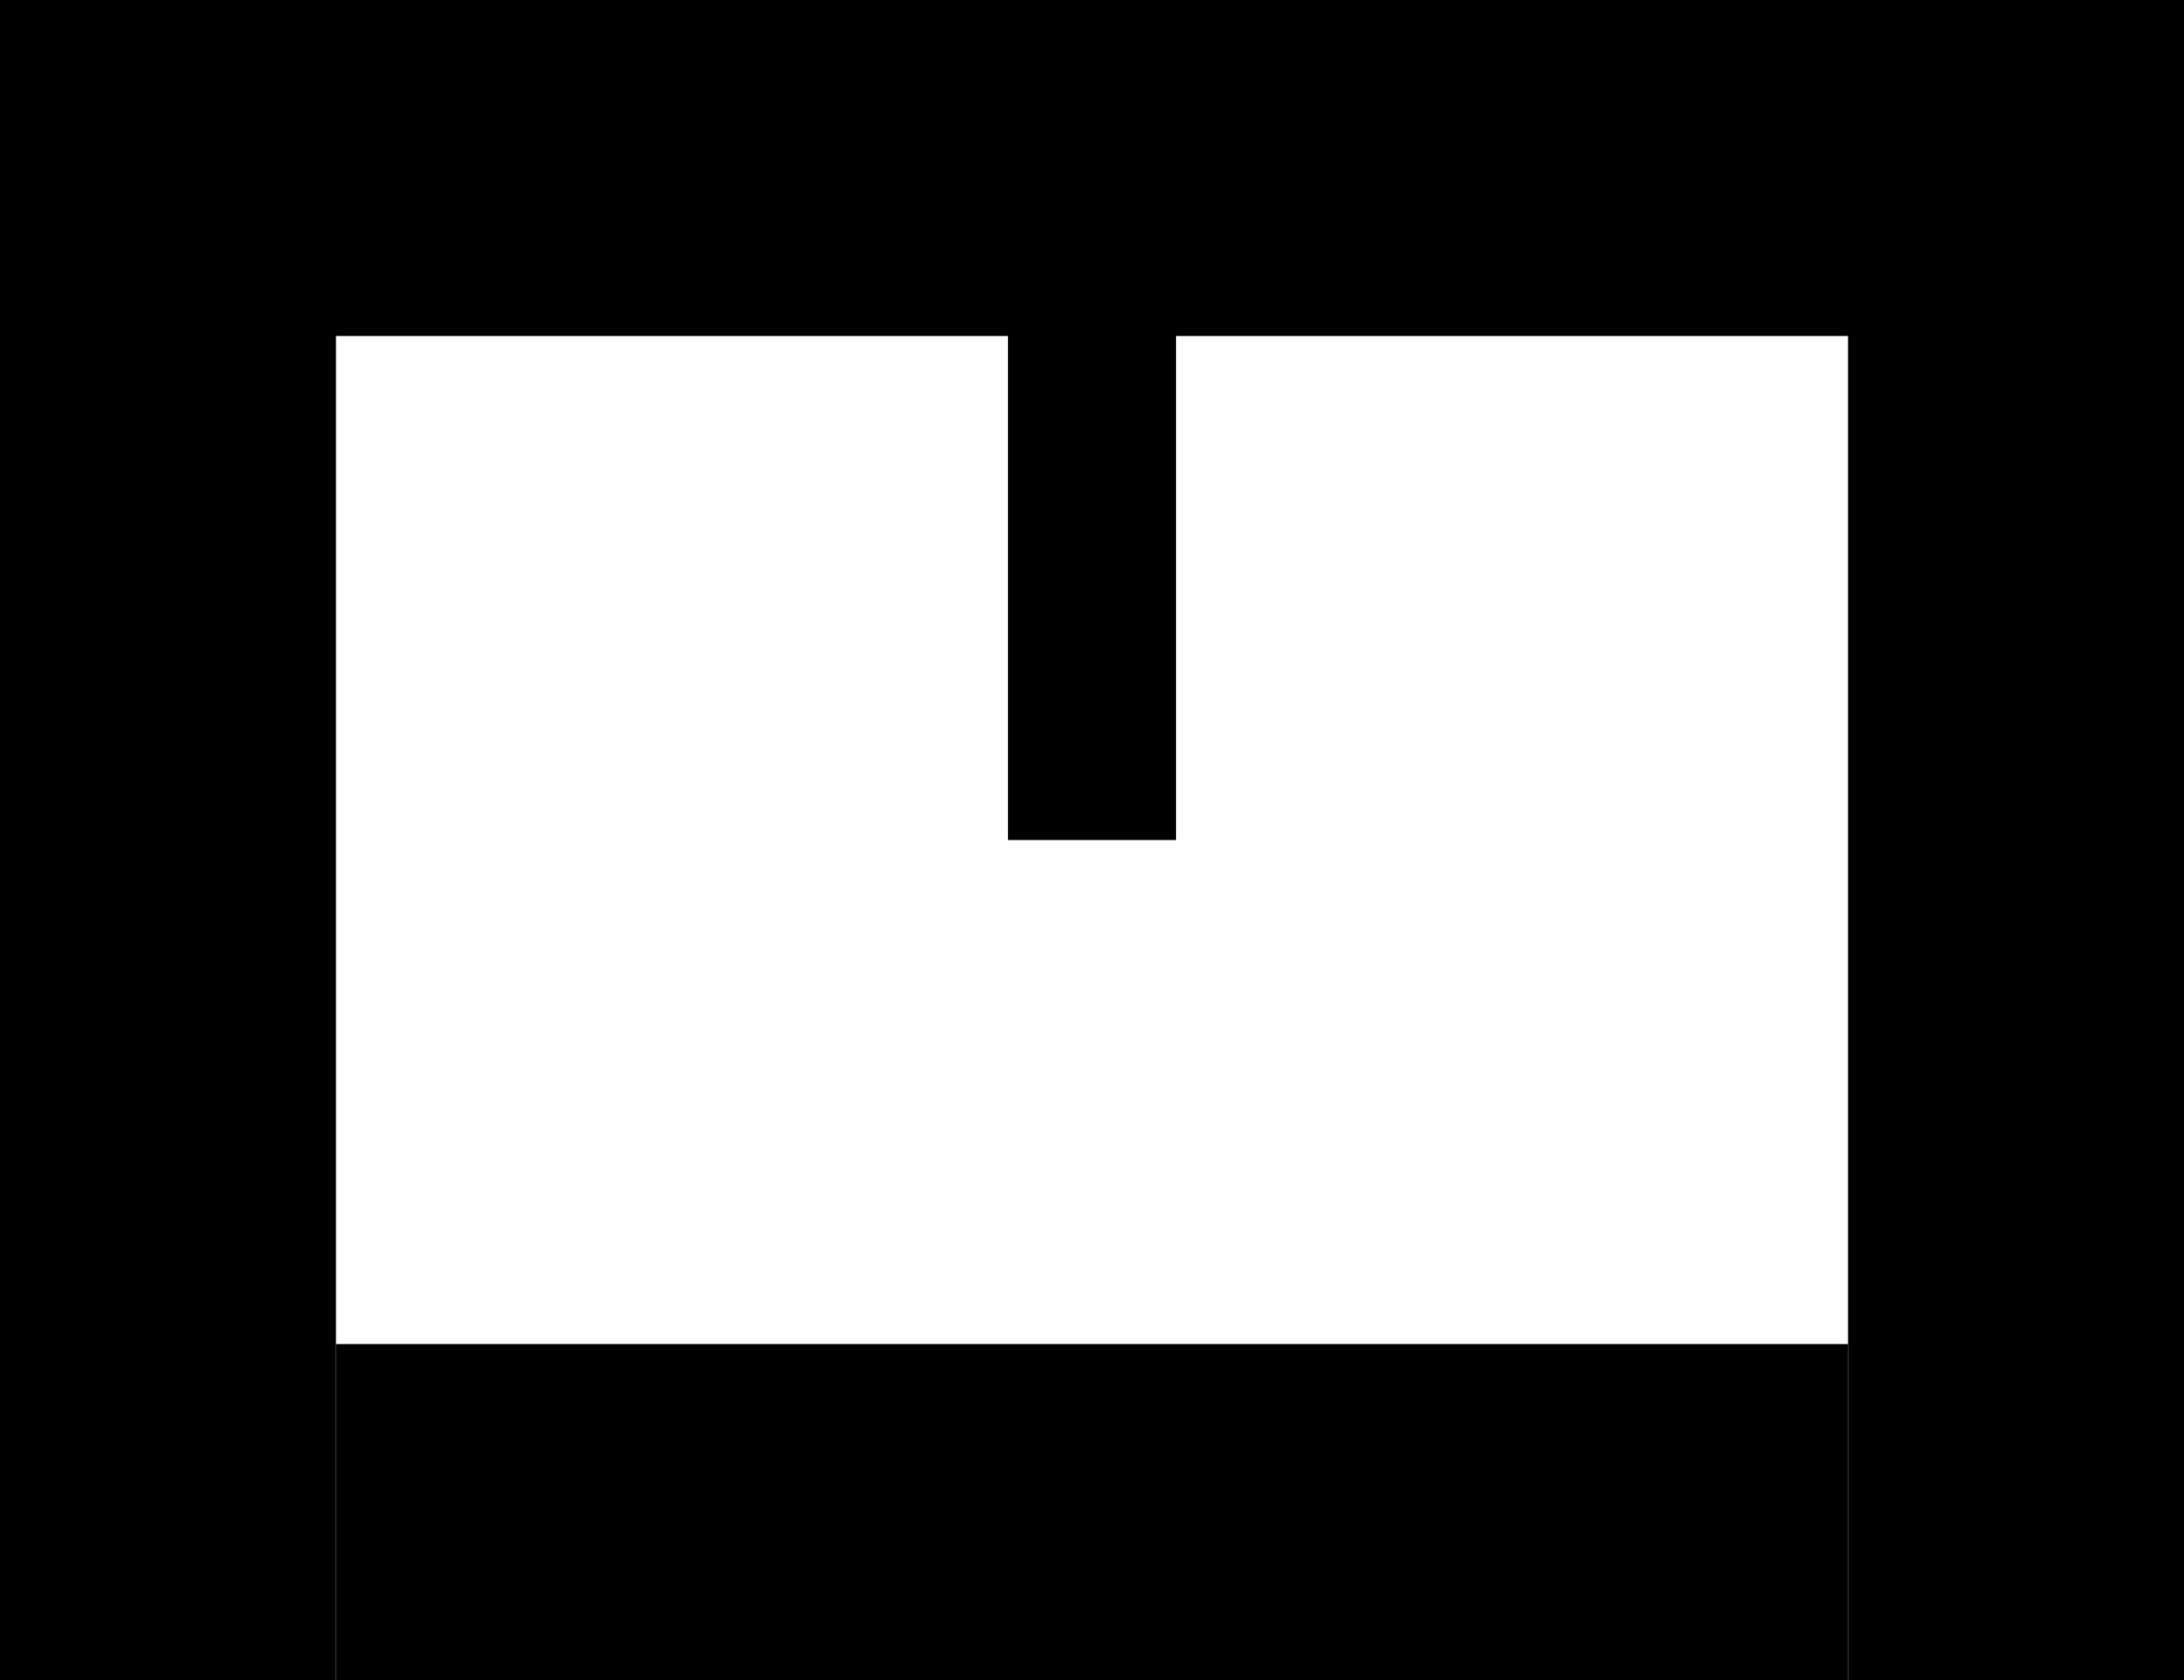 <?xml version="1.0" encoding="utf-8"?>
<!-- Generator: Adobe Illustrator 15.0.2, SVG Export Plug-In . SVG Version: 6.00 Build 0)  -->
<svg version="1.2" baseProfile="tiny" id="Layer_1" xmlns="http://www.w3.org/2000/svg" xmlns:xlink="http://www.w3.org/1999/xlink"
	 x="0px" y="0px" width="650px" height="500px" viewBox="0 0 650 500" xml:space="preserve">
<g id="floor">
	<rect x="100" y="400" width="450" height="100"/>
</g>
<g id="metal">
	<polygon id="_x3C_Path_x3E_" points="550,0 100,0 0,0 0,500 100,500 100,100 300,100 300,250 350,250 350,100 550,100 550,500 
		650,500 650,0 	"/>
</g>
</svg>

